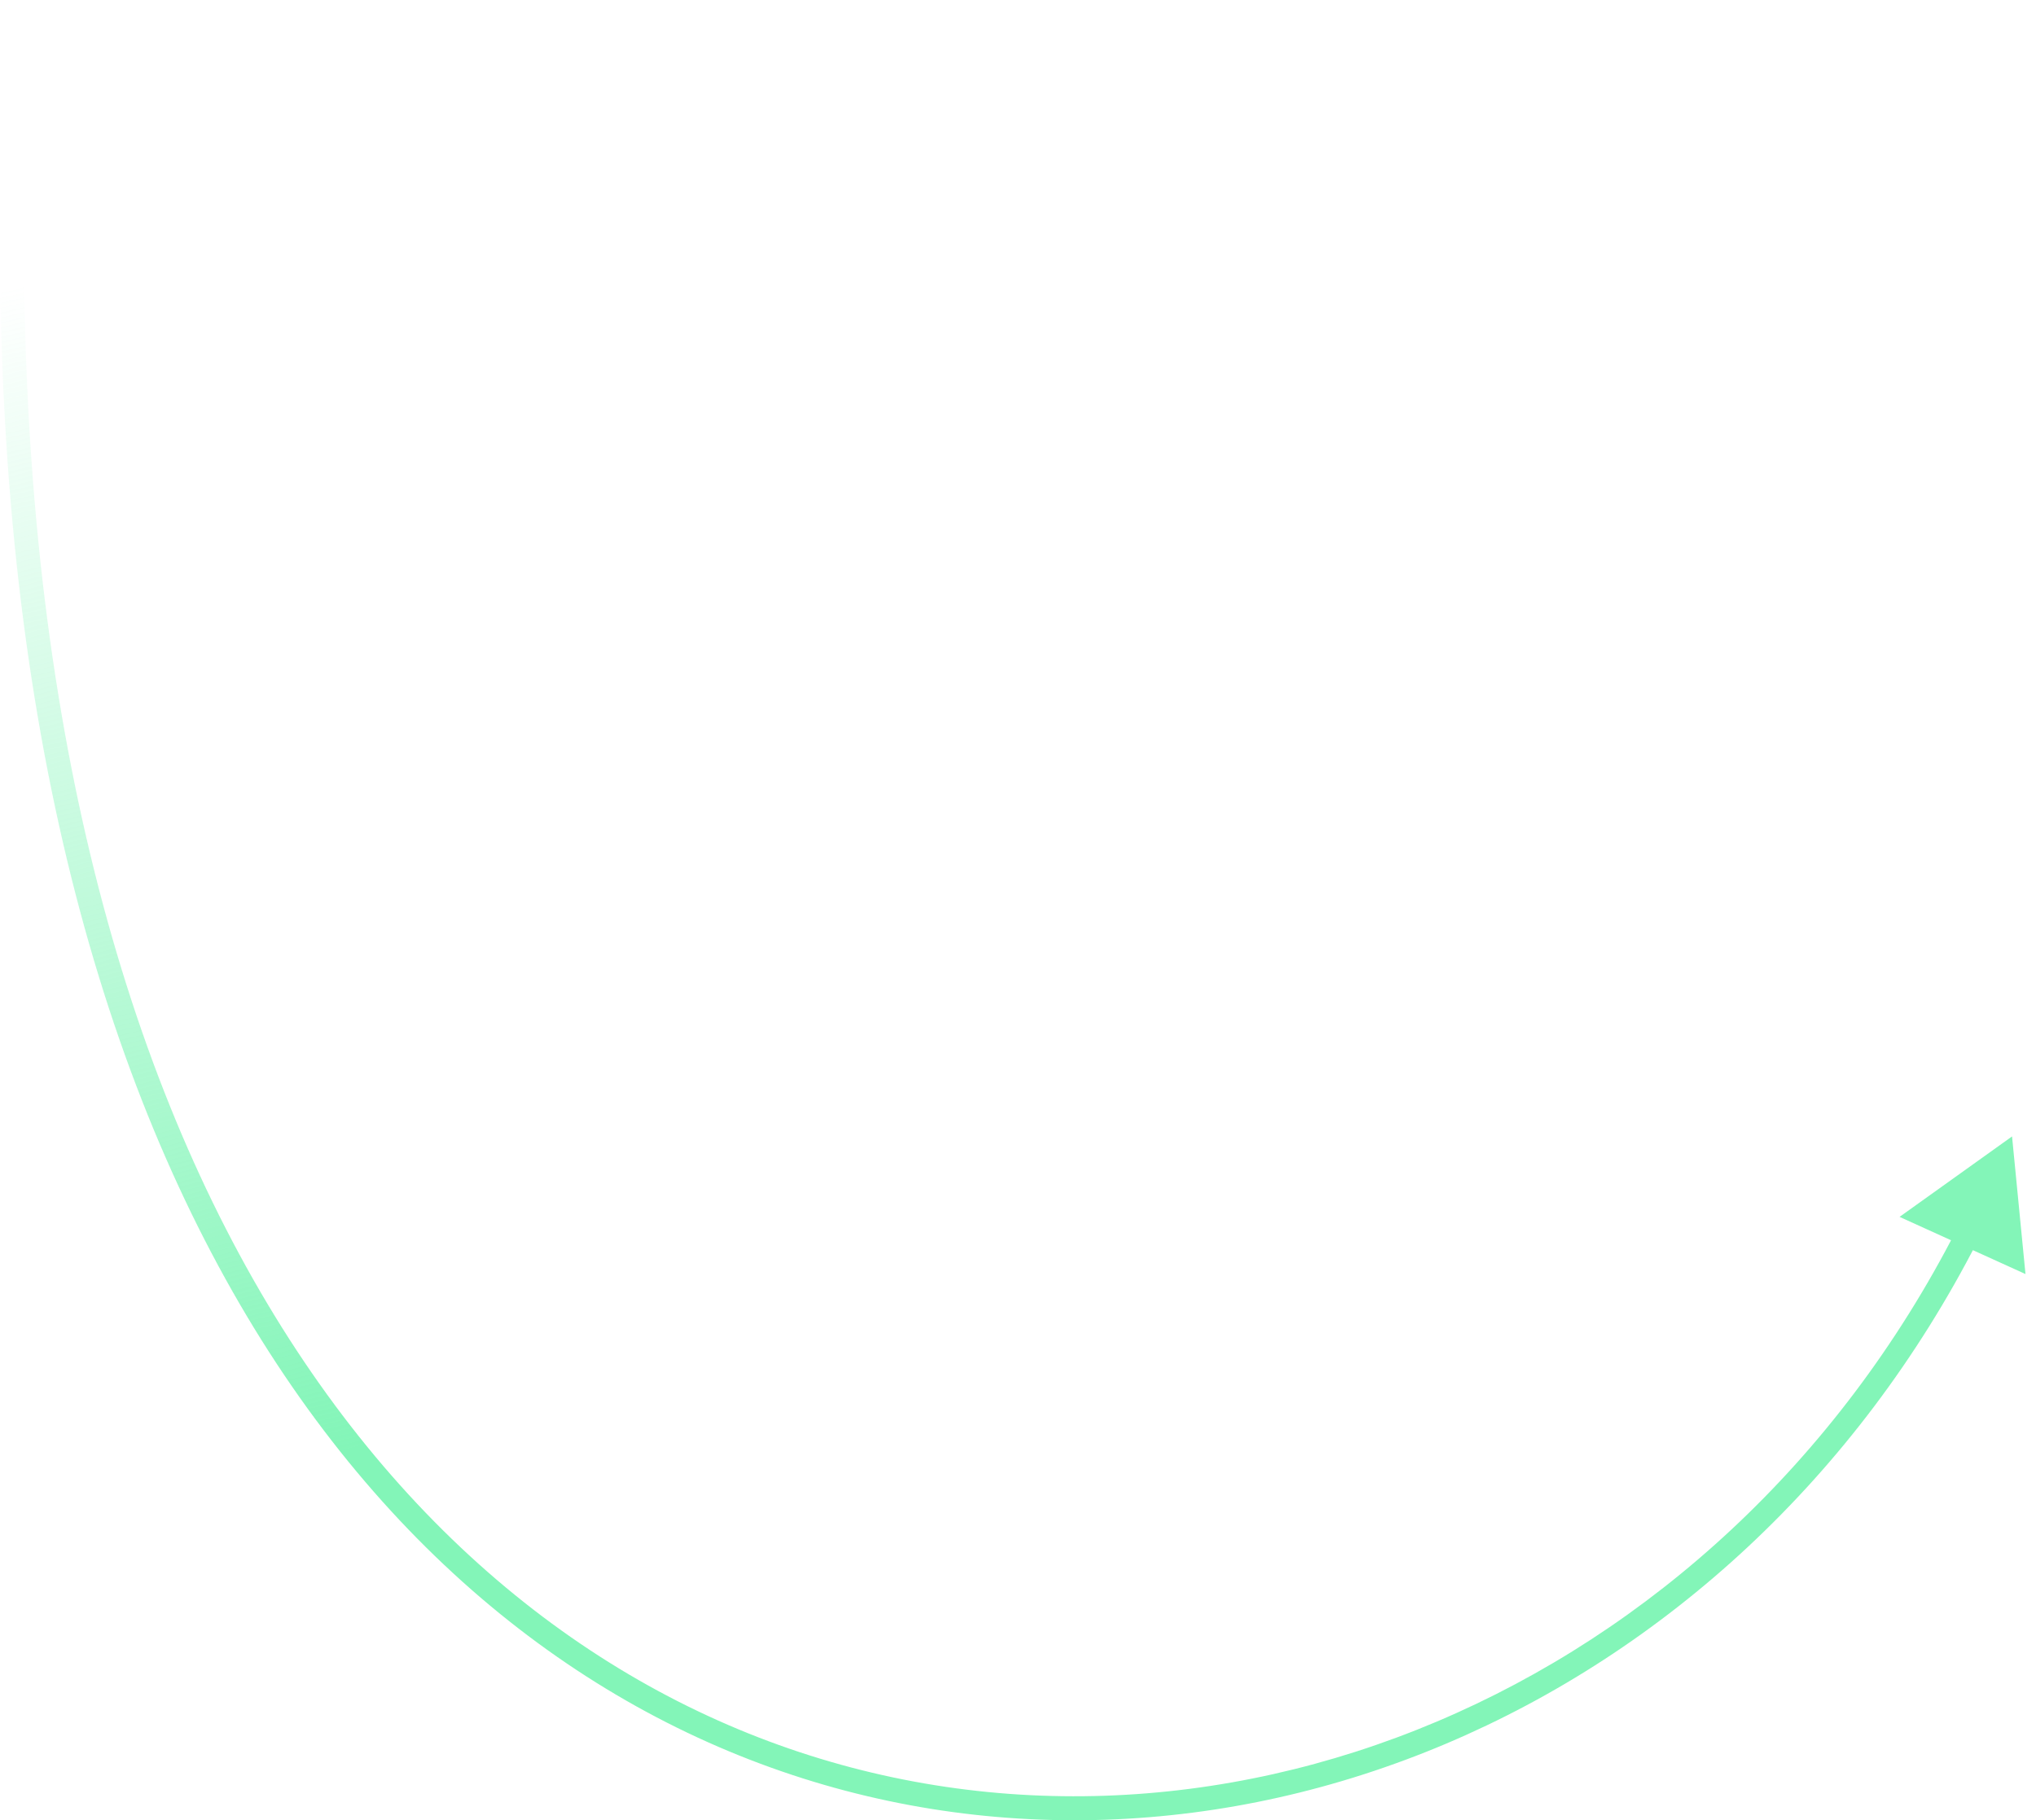 <svg width="170" height="152" viewBox="0 0 170 152" fill="none" xmlns="http://www.w3.org/2000/svg">
<path d="M168 94.898L169.122 106.39L158.608 101.616L168 94.898ZM2.602 1.062C-2.704 87.133 27.811 131.814 64.183 145.405C100.616 159.018 143.434 141.673 163.384 102.648L165.164 103.558C144.802 143.39 100.966 161.285 63.483 147.278C25.938 133.249 -4.727 87.45 0.605 0.938L2.602 1.062Z" fill="url(#paint0_linear_5317_72209)"/>
<defs>
<linearGradient id="paint0_linear_5317_72209" x1="-3.893" y1="9.446" x2="23.479" y2="122.491" gradientUnits="userSpaceOnUse">
<stop offset="0.132" stop-color="#83F5B8" stop-opacity="0"/>
<stop offset="1" stop-color="#83F5B8"/>
</linearGradient>
</defs>
</svg>
